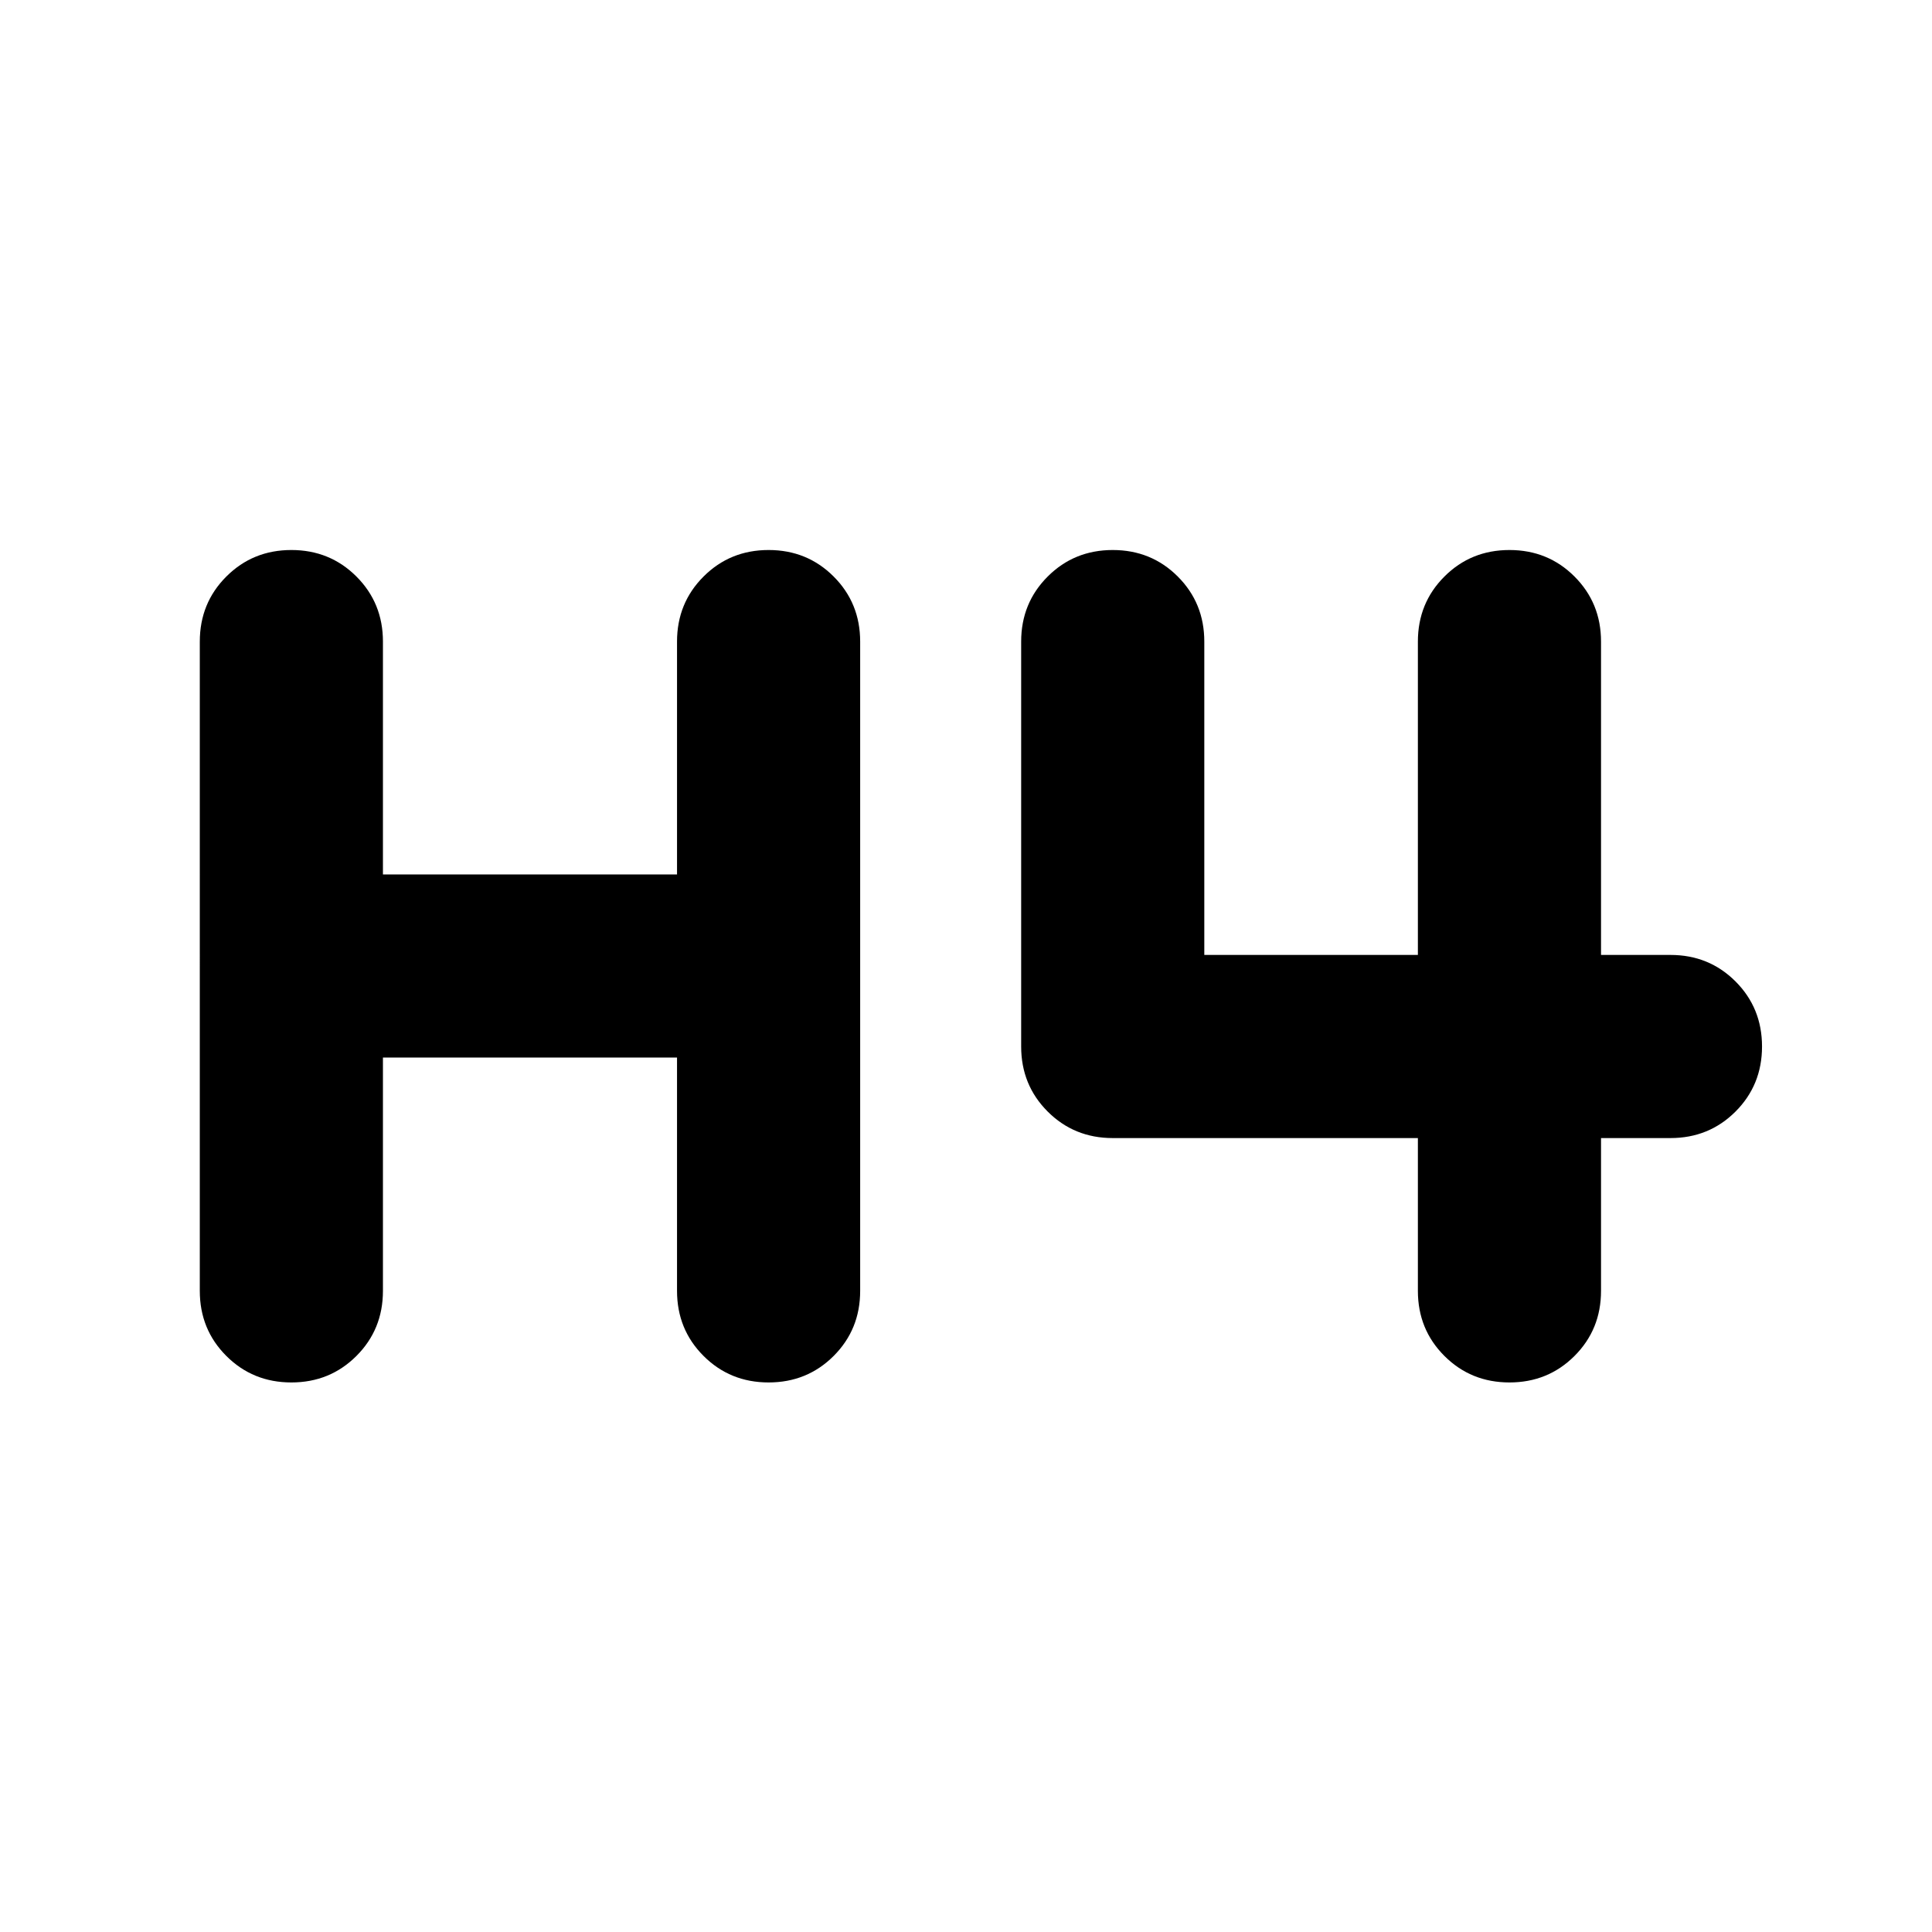 <svg xmlns="http://www.w3.org/2000/svg" height="24" viewBox="0 -960 960 960" width="24"><path d="M144.78-273.07q-19.15 0-32.32-13.17-13.18-13.17-13.18-32.33V-641.2q0-19.15 13.18-32.32 13.17-13.18 32.32-13.18t32.33 13.18q13.17 13.17 13.17 32.32v115.7h146.13v-115.7q0-19.15 13.18-32.32 13.17-13.18 32.32-13.18 19.16 0 32.33 13.18 13.17 13.17 13.17 32.32v322.63q0 19.16-13.17 32.33-13.17 13.17-32.33 13.17-19.15 0-32.32-13.17-13.18-13.17-13.18-32.33V-434.5H190.28v115.93q0 19.16-13.17 32.33-13.18 13.17-32.33 13.17Zm605.26 0q-19.15 0-32.32-13.17-13.18-13.17-13.18-32.33v-75.93H552.91q-19.15 0-32.32-13.17-13.18-13.18-13.18-32.33v-201.2q0-19.15 13.18-32.32 13.17-13.18 32.32-13.18 19.16 0 32.33 13.18 13.17 13.17 13.17 32.32v155.7h106.13v-155.7q0-19.15 13.18-32.32 13.17-13.18 32.32-13.18 19.16 0 32.33 13.18 13.17 13.17 13.17 32.32v155.7h34.5q19.16 0 32.33 13.17 13.17 13.18 13.17 32.33t-13.17 32.33q-13.17 13.17-32.33 13.17h-34.5v75.93q0 19.16-13.17 32.33-13.17 13.17-32.33 13.17Z"/></svg>